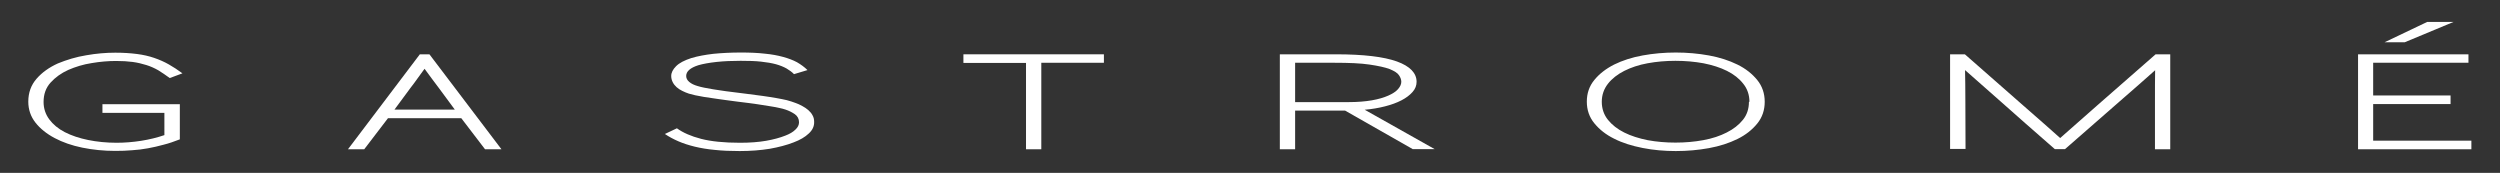 <?xml version="1.0" encoding="UTF-8"?>
<svg xmlns="http://www.w3.org/2000/svg" xmlns:xlink="http://www.w3.org/1999/xlink" id="Lag_1" x="0px" y="0px" viewBox="0 0 1537.5 106.3" style="enable-background:new 0 0 1537.5 106.3;" xml:space="preserve">
  <rect x="0" y="0" width="1537.5" height="106.3" fill="#333333" stroke="none"/>
  <style type="text/css">	.st0{fill:#FFFFFF;}</style>
  <g>	<g>		<path class="st0" d="M104.4,48c-2.5-1.8-4.8-3.4-7.1-4.8C95,41.9,92.6,40.8,90,40c-2.6-0.8-5.4-1.5-8.4-1.9   c-3-0.4-6.4-0.6-10.2-0.6c-4.7,0-9.7,0.4-15,1.3c-5.2,0.8-10,2.3-14.4,4.2c-4.4,2-8,4.6-10.9,7.8c-2.9,3.2-4.3,7.2-4.3,11.9   c0,4,1.2,7.6,3.5,10.7c2.3,3.1,5.5,5.8,9.6,7.9c4.1,2.1,8.9,3.7,14.3,4.8c5.4,1.1,11.3,1.7,17.5,1.7c4.9,0,10-0.4,15.1-1.2   c5.1-0.8,9.9-2,14.3-3.5V69.4H63v-5.3h47.6v21.6c-3.4,1.3-6.7,2.5-10,3.3c-3.2,0.9-6.4,1.6-9.6,2.2c-3.2,0.6-6.5,1-9.8,1.2   c-3.3,0.3-6.7,0.4-10.4,0.4c-7,0-13.8-0.7-20.2-2c-6.4-1.3-12.1-3.3-17-5.9s-8.9-5.8-11.8-9.5c-2.9-3.7-4.4-8-4.4-12.9   c0-5.5,1.7-10.2,5.1-14.1s7.8-7,13.1-9.4C41,36.8,46.8,35,53,34c6.2-1.1,12.2-1.6,17.9-1.6c5,0,9.4,0.3,13.3,0.8   c3.9,0.5,7.4,1.3,10.6,2.4c3.2,1.1,6.2,2.4,9,4c2.8,1.6,5.6,3.4,8.4,5.5L104.4,48z"></path>		<path class="st0" d="M298.3,91.8l-14.6-19.1h-45.1L224,91.8h-10l44.2-58.4h5.9l44.3,58.4H298.3z M270.1,54.4c-1.5-2-3-4-4.5-6   c-1.5-2-3-4-4.5-6.1c-1.5,2-2.9,4-4.3,5.9c-1.4,2-2.8,3.9-4.3,5.8l-9.9,13.4h37.1L270.1,54.4z"></path>		<path class="st0" d="M497.4,82.1c-2.3,2.2-5.4,4-9.4,5.5c-4.1,1.6-9,2.9-14.6,3.9c-5.6,0.9-11.8,1.4-18.5,1.4   c-5.6,0-10.7-0.2-15.2-0.7c-4.5-0.4-8.7-1.1-12.4-2c-3.7-0.9-7.1-2-10.1-3.3c-3-1.3-5.8-2.8-8.3-4.5l7.4-3.5   c3.7,2.7,8.7,4.9,14.9,6.5c6.2,1.6,14.2,2.4,23.9,2.4c6.1,0,11.4-0.4,16-1.2c4.6-0.8,8.6-1.9,11.9-3.2c2.6-1,4.7-2.2,6.2-3.7   c1.5-1.4,2.2-2.9,2.2-4.5c0-2.1-0.9-3.8-2.6-5c-1.8-1.2-3.6-2.1-5.7-2.8c-1.1-0.4-2.4-0.7-3.8-1c-1.4-0.3-3.1-0.7-5.3-1   c-2.2-0.4-4.9-0.8-8.2-1.3c-3.3-0.5-7.4-1-12.3-1.6c-5.1-0.7-9.3-1.2-12.5-1.7c-3.3-0.5-6-0.9-8.1-1.2c-2.2-0.4-3.9-0.7-5.3-1   c-1.4-0.3-2.7-0.7-3.9-1c-1.4-0.5-2.8-1-4.1-1.7c-1.3-0.6-2.5-1.4-3.5-2.3c-1-0.9-1.8-1.9-2.4-3.1c-0.6-1.2-0.9-2.4-0.9-3.8   c0-2,1-4,3-6c2-2,5.1-3.6,9.4-5c4-1.2,8.5-2,13.5-2.6c5.1-0.5,10.7-0.8,16.9-0.8c5.5,0,10.4,0.2,14.7,0.7c4.3,0.4,8,1.1,11.3,2   c3.3,0.9,6.2,2,8.6,3.3c2.4,1.4,4.6,3,6.4,4.8l-8.3,2.5c-1.2-1.3-2.8-2.4-4.6-3.5c-1.8-1-4-1.9-6.5-2.6c-2.6-0.7-5.6-1.2-9.2-1.6   c-3.6-0.4-7.7-0.5-12.5-0.5c-5.4,0-10.3,0.2-14.9,0.7c-4.6,0.5-8.3,1.2-11.1,2c-5,1.6-7.5,3.8-7.5,6.6c0,1.4,0.6,2.6,1.9,3.7   c1.3,1.1,3,1.9,5.1,2.5c1.2,0.4,2.6,0.7,4,1c1.5,0.3,3.3,0.6,5.5,1c2.2,0.4,4.9,0.7,8,1.2c3.2,0.4,7.1,0.9,11.9,1.5   c4,0.5,7.6,1,10.7,1.4c3.1,0.4,5.8,0.9,8.3,1.3c2.5,0.4,4.6,0.9,6.5,1.3c1.9,0.5,3.7,1.1,5.3,1.7c1.4,0.5,2.8,1.1,4.2,1.9   c1.4,0.7,2.6,1.6,3.7,2.5c1.1,1,2,2,2.6,3.2c0.7,1.2,1,2.5,1,4C500.8,77.6,499.7,80,497.4,82.1z"></path>		<path class="st0" d="M640.4,38.6v53.2H631V38.7h-38.5v-5.3h86.4v5.2H640.4z"></path>		<path class="st0" d="M869,91.8L827.2,68h-30.7v23.8h-9.4V33.4h34.6c16.9,0,29.3,1.5,37.4,4.4c8,2.9,12.1,7.1,12.1,12.5   c0,2.3-0.8,4.4-2.5,6.3c-1.7,1.9-3.9,3.6-6.8,5.1c-2.9,1.5-6.2,2.7-10.1,3.7c-3.9,1-8,1.7-12.5,2.1l43,24.2H869z M860.4,46.3   c-0.9-1.4-2.8-2.6-5.7-3.8c-2.9-1.1-7.1-2-12.5-2.8s-12.6-1.1-21.6-1.1h-24.1v24.2h33c5.4,0,10.2-0.4,14.2-1.1   c4-0.7,7.4-1.7,10.1-2.9c2.7-1.2,4.7-2.5,6-4c1.3-1.5,2-3,2-4.5C861.8,49,861.3,47.6,860.4,46.3z"></path>		<path class="st0" d="M1080.7,76c-3.1,3.8-7.1,7-12.2,9.5c-5.1,2.5-10.9,4.4-17.5,5.6c-6.6,1.2-13.4,1.8-20.4,1.8   c-7,0-13.8-0.6-20.4-1.9c-6.6-1.3-12.4-3.1-17.5-5.7c-5.1-2.5-9.1-5.7-12.2-9.5c-3.1-3.8-4.6-8.2-4.6-13.3s1.5-9.5,4.6-13.3   c3.1-3.8,7.1-6.9,12.2-9.5c5.1-2.5,10.9-4.4,17.5-5.6c6.6-1.2,13.4-1.8,20.4-1.8c7,0,13.8,0.6,20.4,1.8c6.6,1.2,12.4,3.1,17.5,5.6   c5.1,2.5,9.1,5.7,12.2,9.5c3.1,3.8,4.6,8.3,4.6,13.4C1085.3,67.7,1083.8,72.2,1080.7,76z M1075.9,62.6c0-4.3-1.3-8-3.8-11.1   c-2.5-3.2-5.8-5.8-10-7.9c-4.2-2.1-9-3.6-14.5-4.7c-5.5-1-11.2-1.5-17.2-1.5s-11.7,0.5-17.1,1.5c-5.5,1-10.2,2.6-14.4,4.7   c-4.1,2.1-7.5,4.7-10,7.9c-2.5,3.2-3.8,6.9-3.8,11.1s1.3,8,3.8,11.1c2.5,3.1,5.8,5.7,10,7.8c4.2,2.1,9,3.6,14.4,4.7   c5.4,1,11.2,1.5,17.1,1.5s11.7-0.5,17.1-1.5c5.5-1,10.3-2.6,14.4-4.7c4.2-2.1,7.5-4.7,10-7.8c2.5-3.1,3.7-6.8,3.7-11.1H1075.9z"></path>		<path class="st0" d="M1325.3,91.8c0-11.5,0-21.3,0-29.2c0-7.9,0-14.4,0.1-19.4c-5.6,5-13,11.5-22.1,19.4   c-9.1,8-20.2,17.7-33.3,29.1h-6.3c-13.1-11.4-24.2-21.2-33.2-29.2c-9.1-8-16.4-14.5-22-19.4c0.1,5,0.2,11.5,0.2,19.4   c0,8,0.1,17.7,0.1,29.1h-9.5V33.4h9.1c14.2,12.5,26.2,23,35.9,31.5c9.7,8.5,17.3,15.1,22.7,20c5.5-4.8,13-11.5,22.7-20   s21.7-19,36-31.5h9v58.4H1325.3z"></path>		<path class="st0" d="M1450.2,91.8V33.4h67.9v5.2h-58.6v20.1h47.6V64h-47.6v22.5h60.4v5.3H1450.2z"></path>	</g>	<g>		<path class="st0" d="M1478.9,26h-12.4l26.2-12.5h16.2L1478.9,26z"></path>	</g></g>
</svg>
